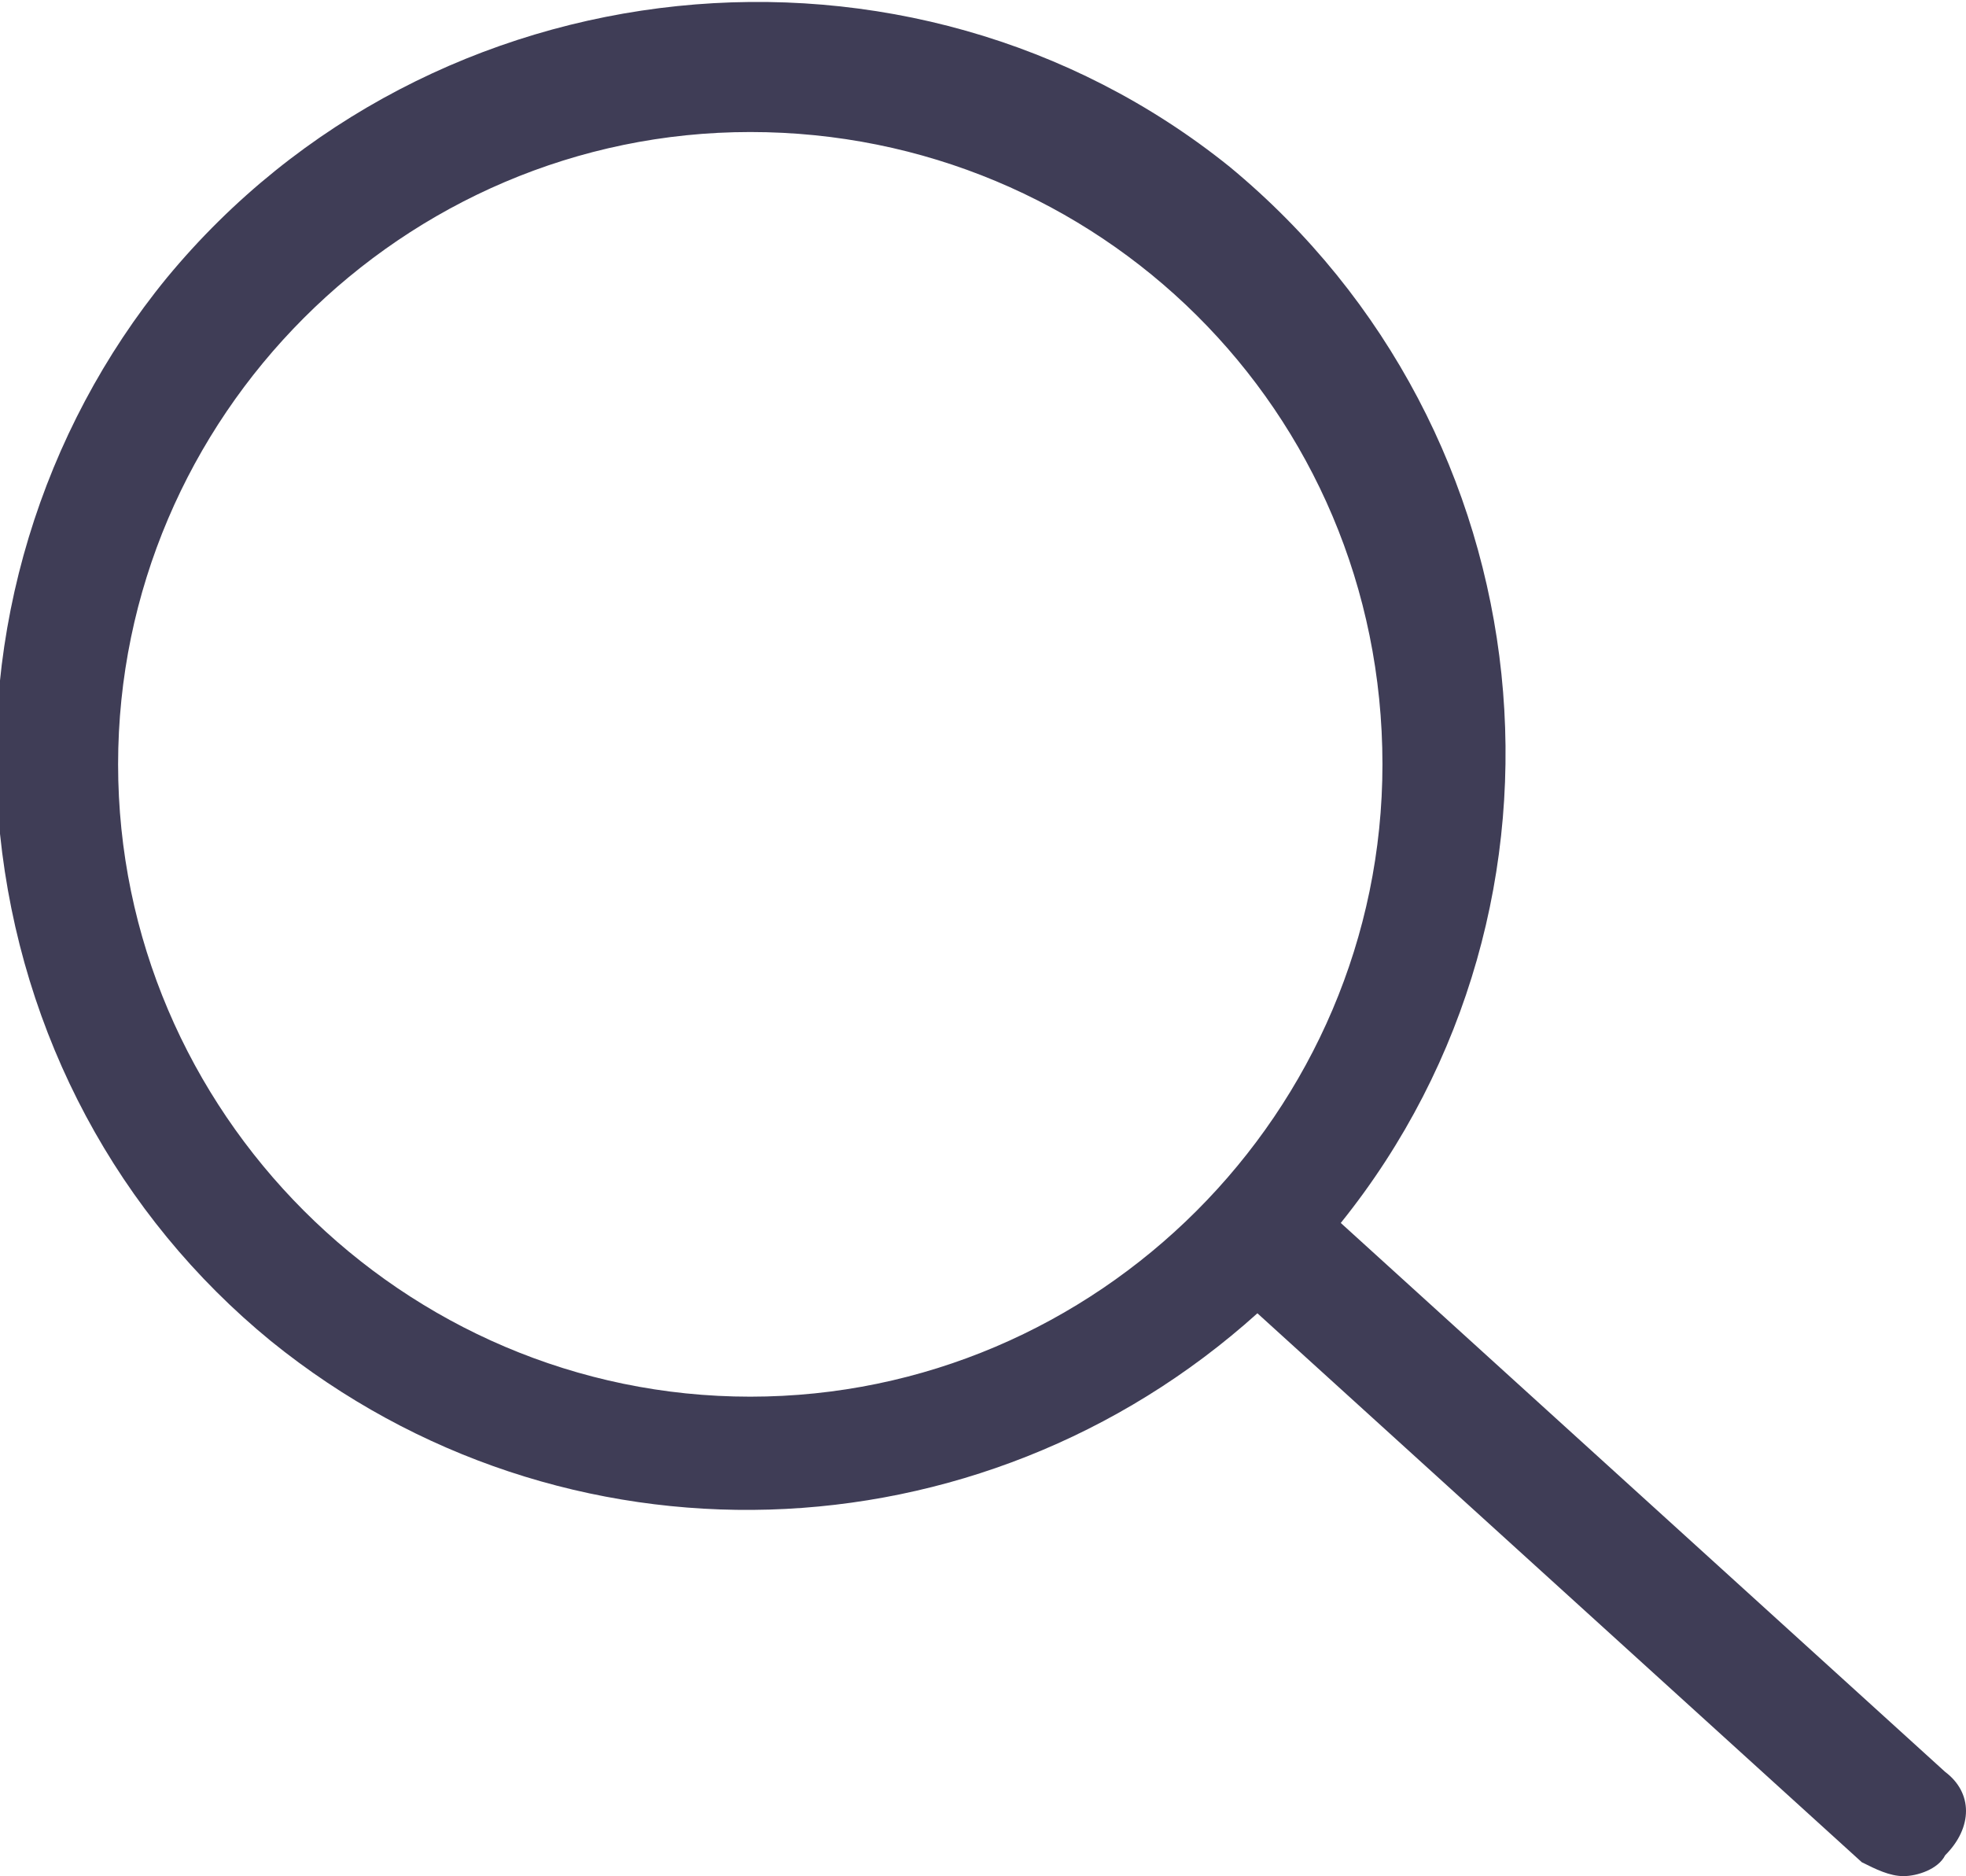 <?xml version="1.0" encoding="utf-8"?>
<!-- Generator: Adobe Illustrator 23.0.4, SVG Export Plug-In . SVG Version: 6.00 Build 0)  -->
<svg version="1.1" id="Calque_1" xmlns="http://www.w3.org/2000/svg" xmlns:xlink="http://www.w3.org/1999/xlink" x="0px" y="0px"
	 viewBox="0 0 28.3 27" style="enable-background:new 0 0 28.3 27;" xml:space="preserve">
<style type="text/css">
	.st0{fill:#3F3D56;}
</style>
<title>search</title>
<path class="st0" d="M28,25.5l-8.7-7.9c3.7-4.6,3-11.4-1.6-15.2C13.1-1.3,6.2-0.6,2.4,4c-1.8,2.2-2.7,5.1-2.4,8s1.7,5.5,3.9,7.3
	c4.2,3.4,10.2,3.2,14.2-0.4l8.7,7.9c0.2,0.1,0.4,0.2,0.6,0.2c0.2,0,0.5-0.1,0.6-0.3C28.4,26.3,28.4,25.8,28,25.5z M19.9,11
	c0,5-4.1,9.1-9.1,9.1c-5,0-9.1-4.1-9.1-9.1s4.1-9.1,9.1-9.1S19.9,5.9,19.9,11z"/>
</svg>
